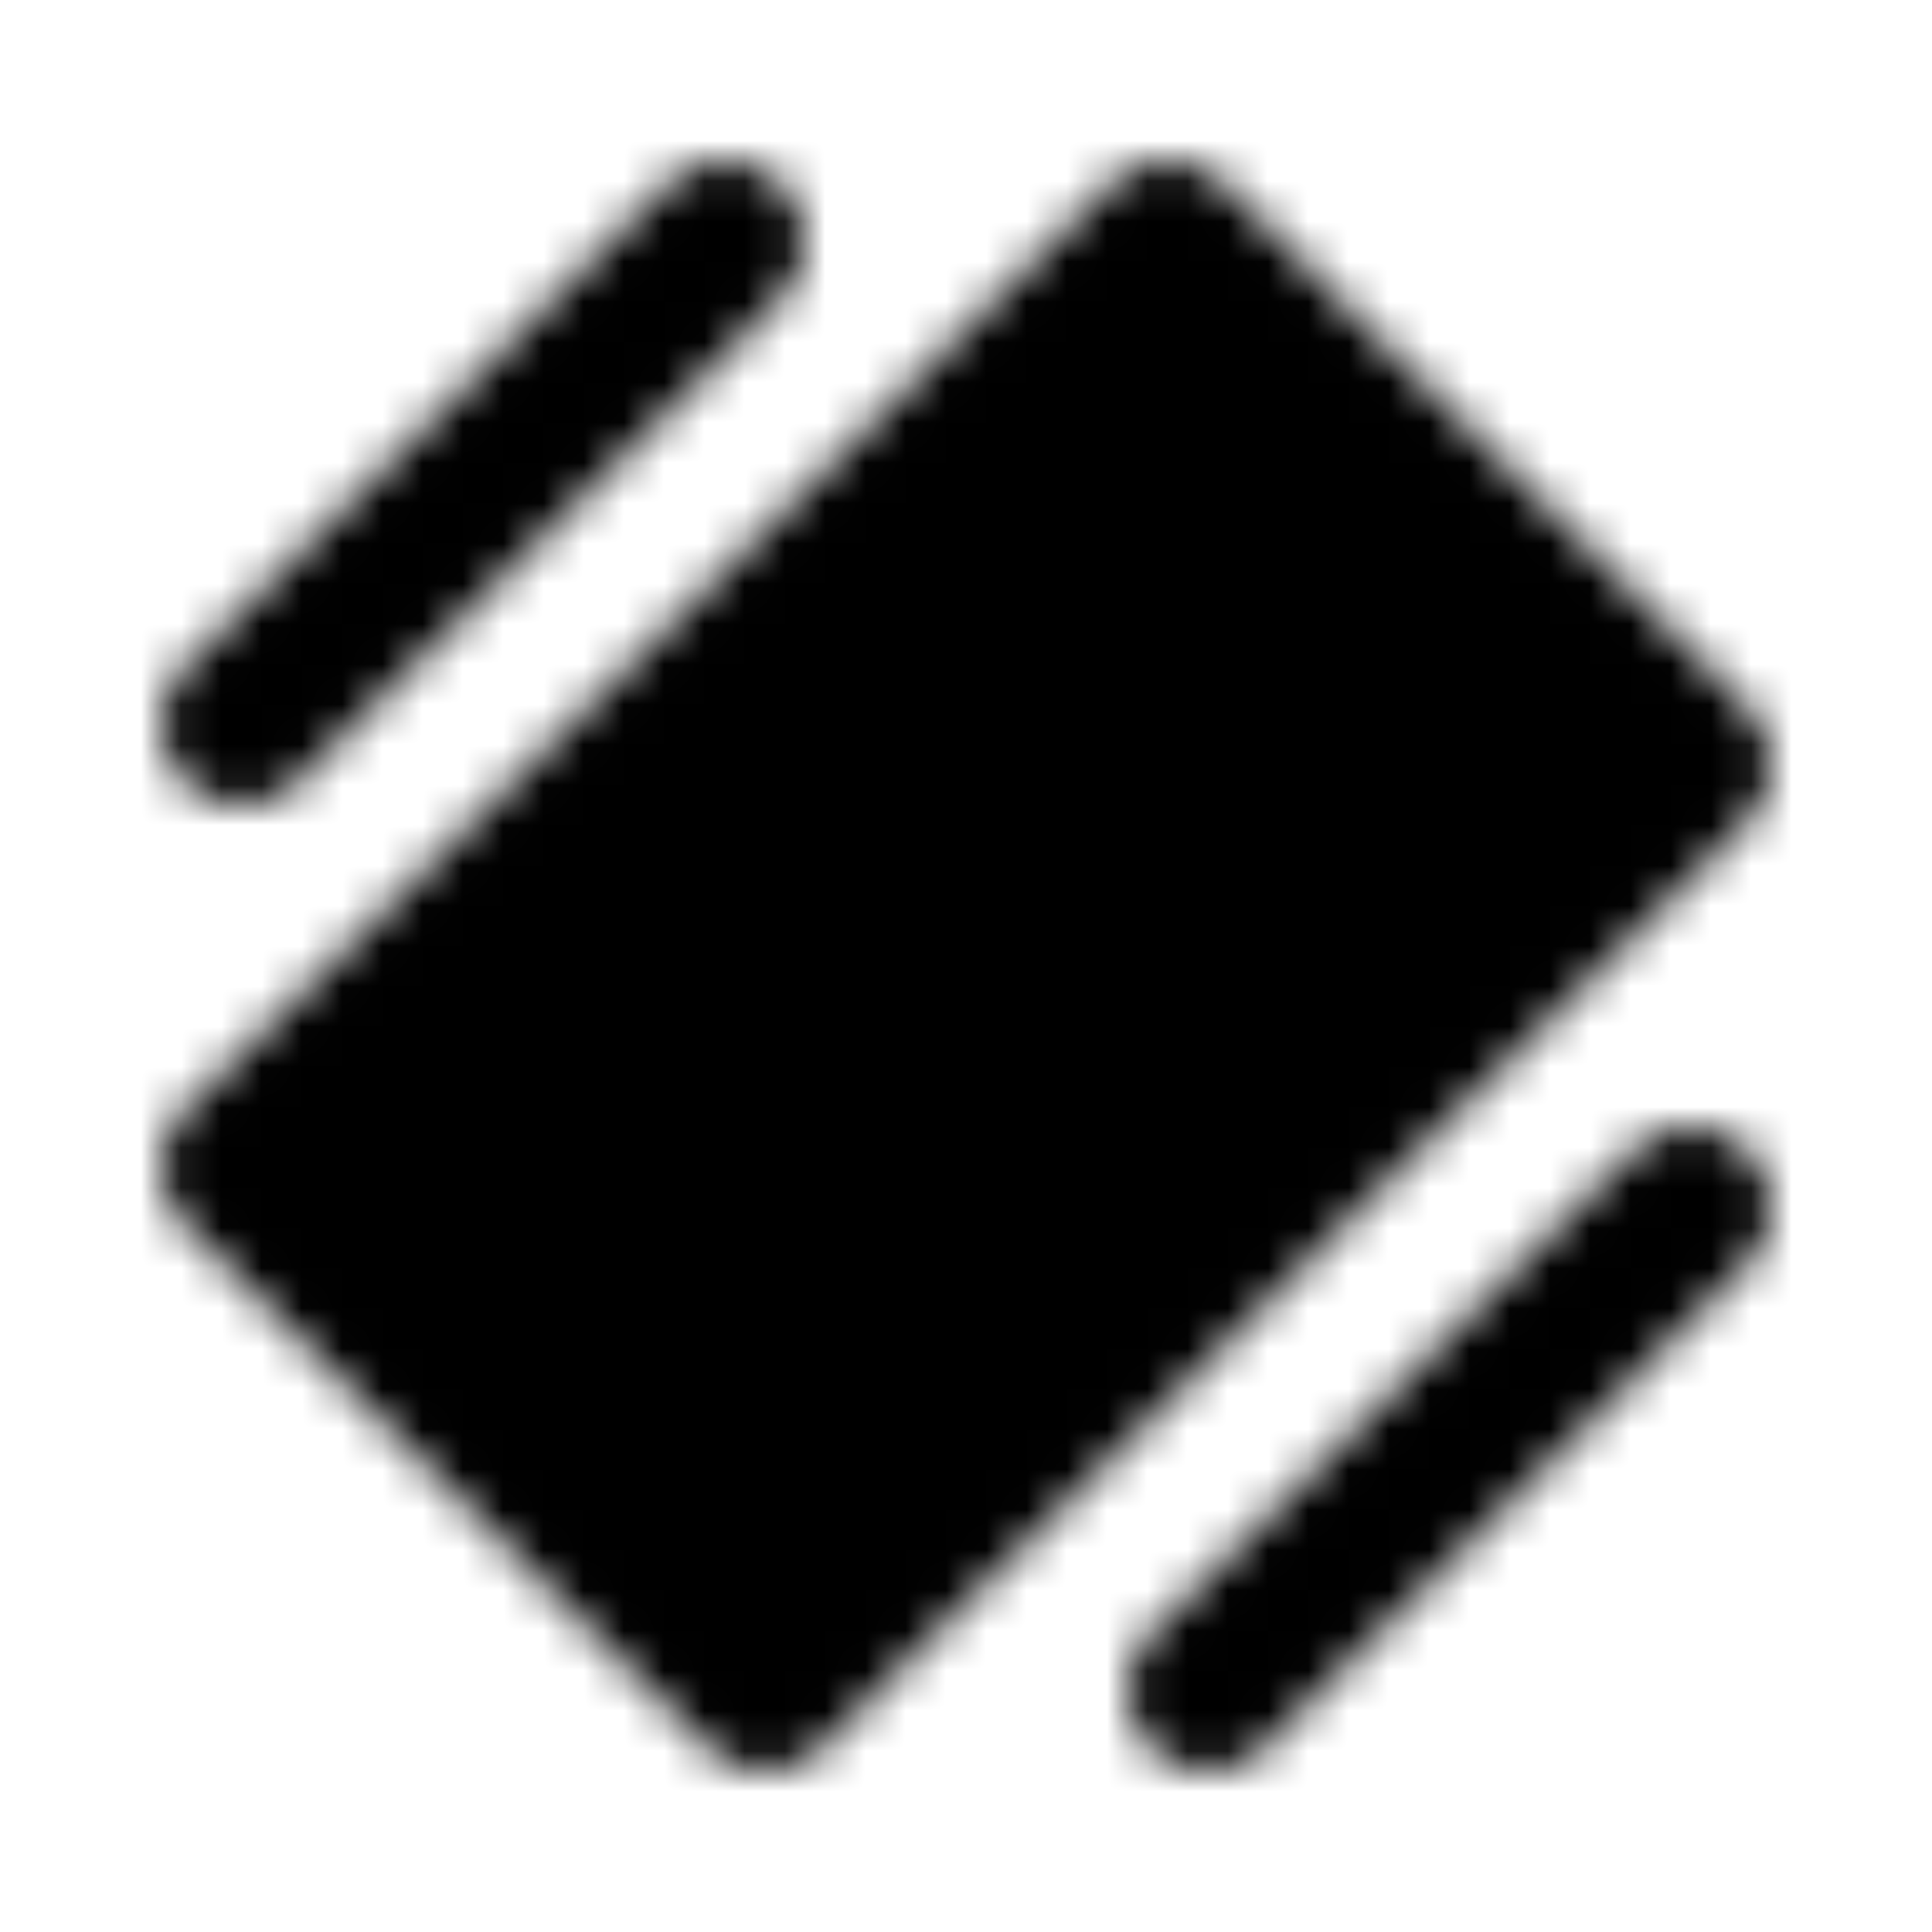 <svg xmlns="http://www.w3.org/2000/svg" width="1em" height="1em" viewBox="0 0 48 48"><defs><mask id="ipTWeixinShake0"><g fill="none" stroke="#fff" stroke-linecap="round" stroke-linejoin="round" stroke-width="4"><path fill="#555" d="M42 19L29 6L6 29l13 13z"/><path d="m16 29l3 3m11 10l12-12M6 18L18 6"/></g></mask></defs><path fill="currentColor" d="M0 0h48v48H0z" mask="url(#ipTWeixinShake0)"/></svg>